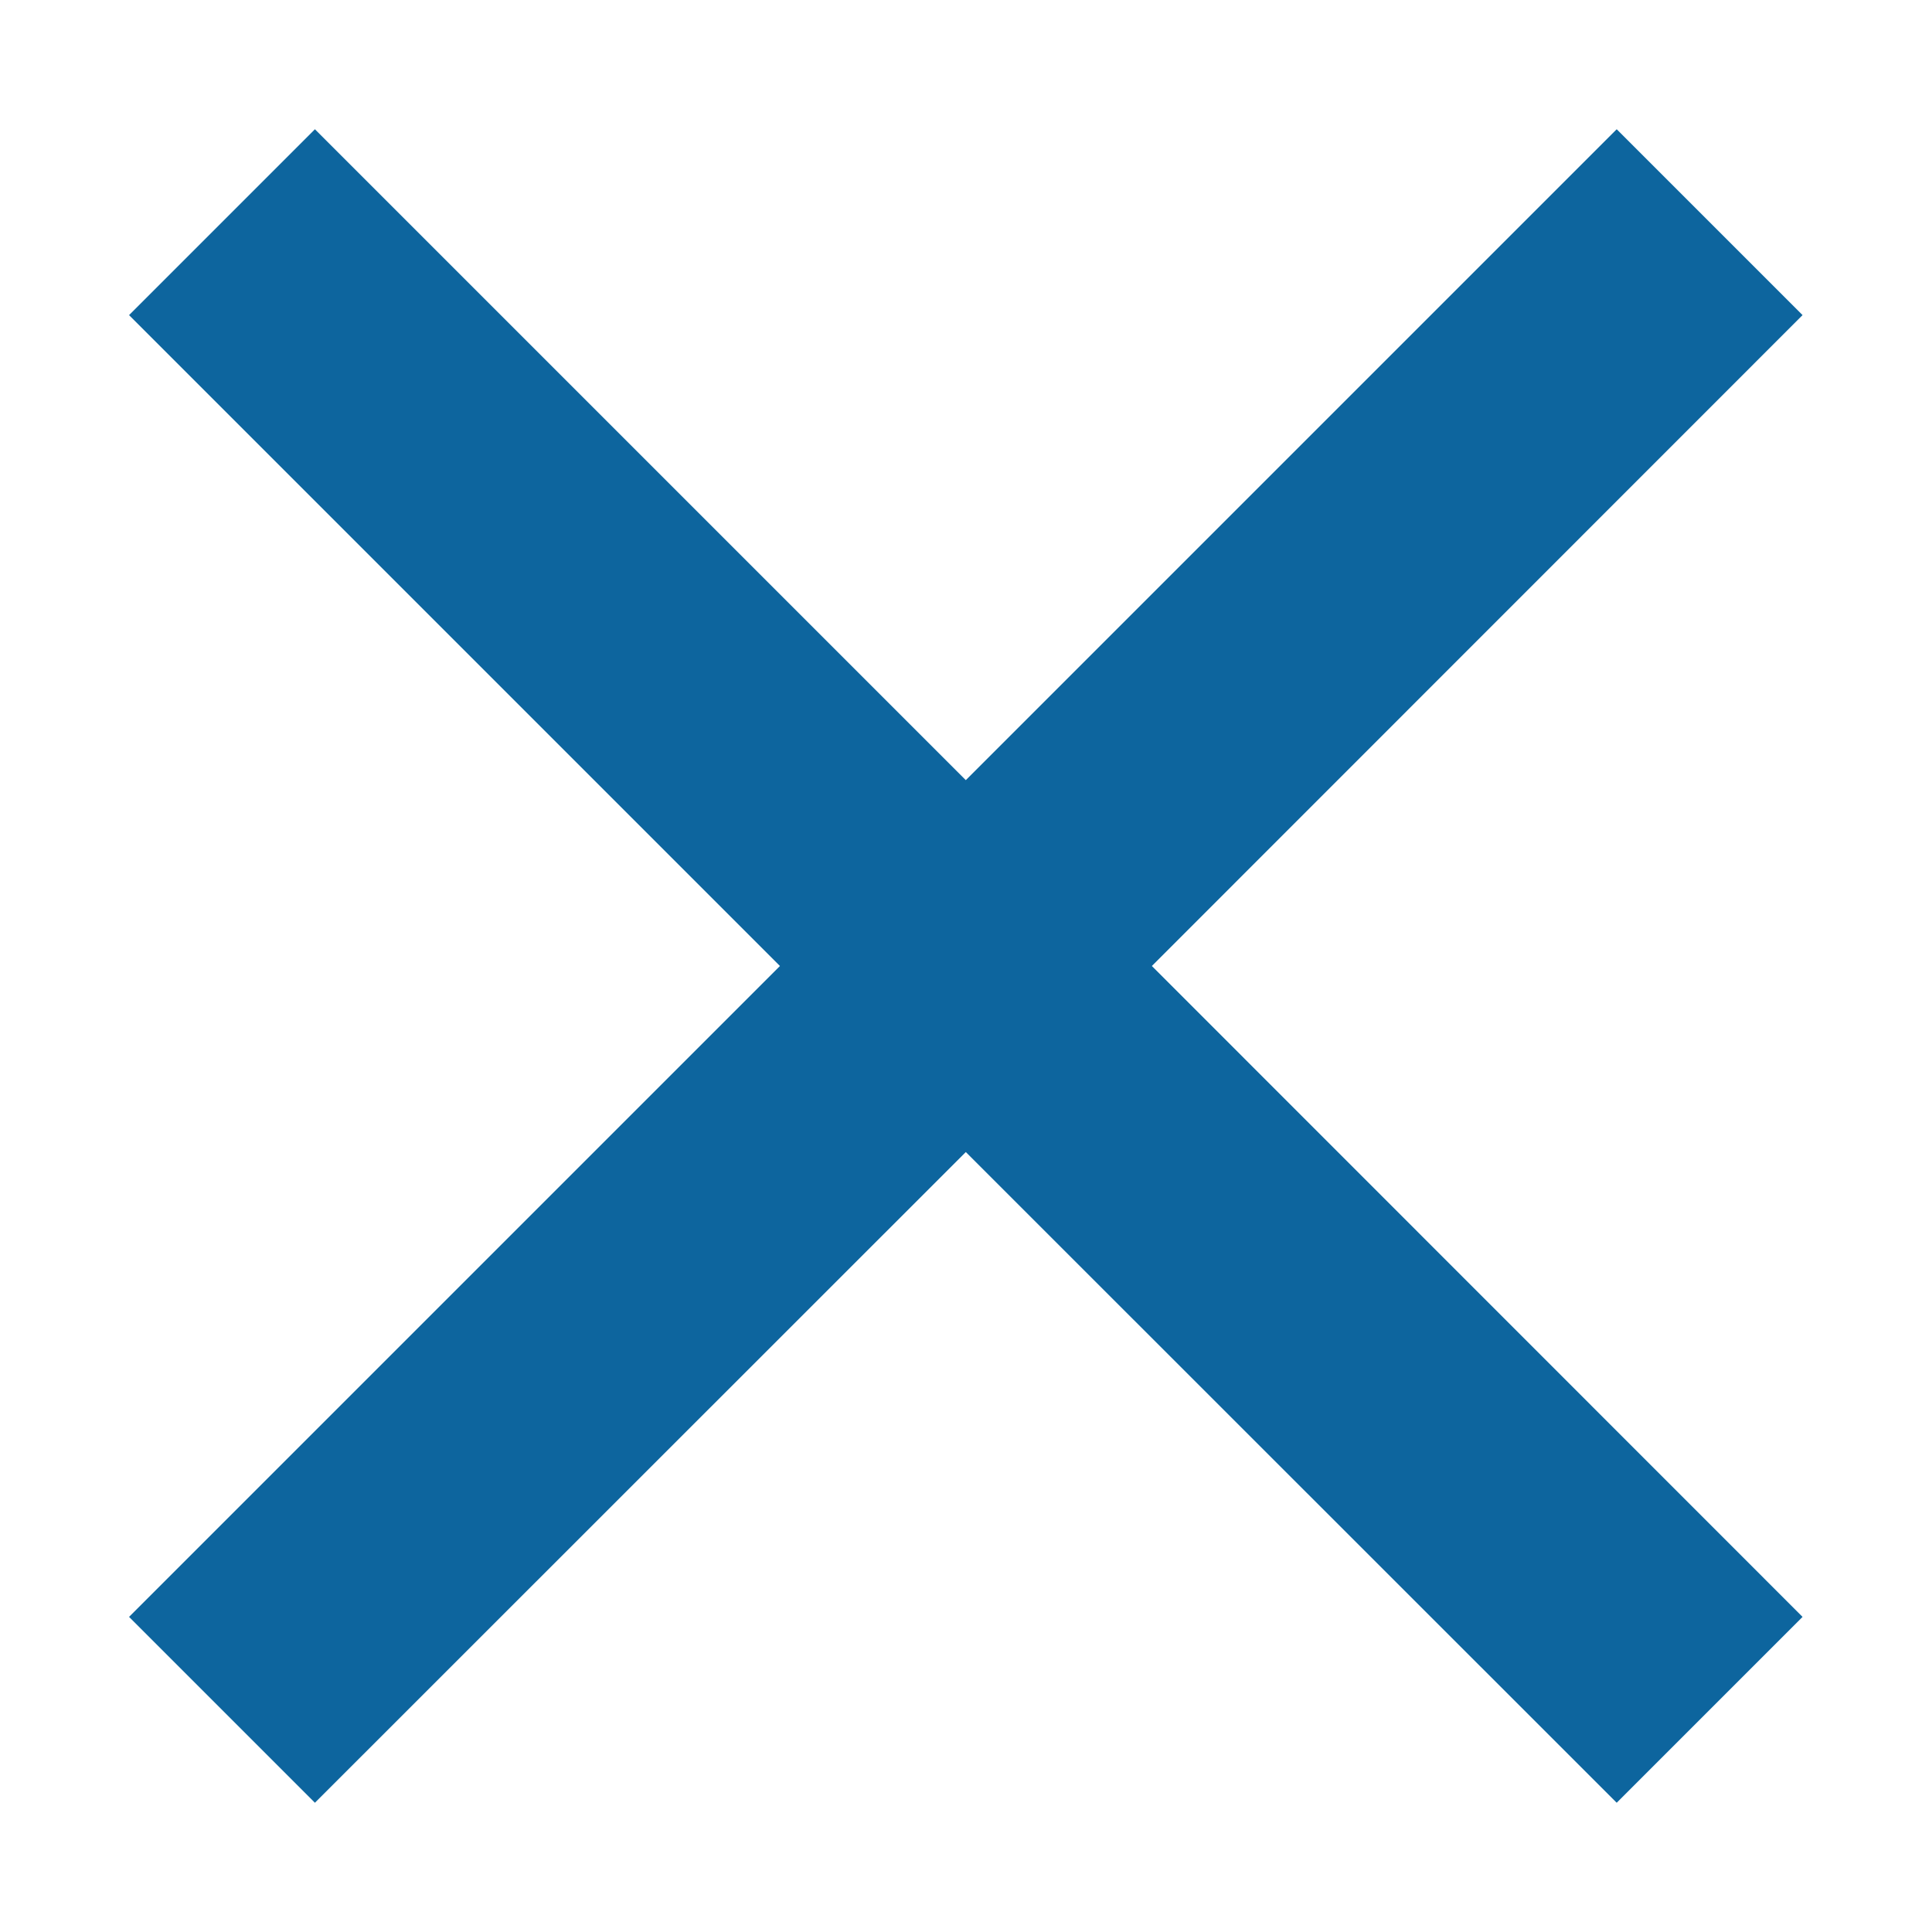 <svg width="10" height="10" viewBox="0 0 10 10" fill="none" xmlns="http://www.w3.org/2000/svg">
<path d="M1.63 9.331L0.668 8.369L4.037 5L0.668 1.631L1.63 0.669L4.999 4.038L8.368 0.669L9.33 1.631L5.962 5L9.33 8.369L8.368 9.331L4.999 5.963L1.63 9.331Z" fill="#0D659E"/>
</svg>
